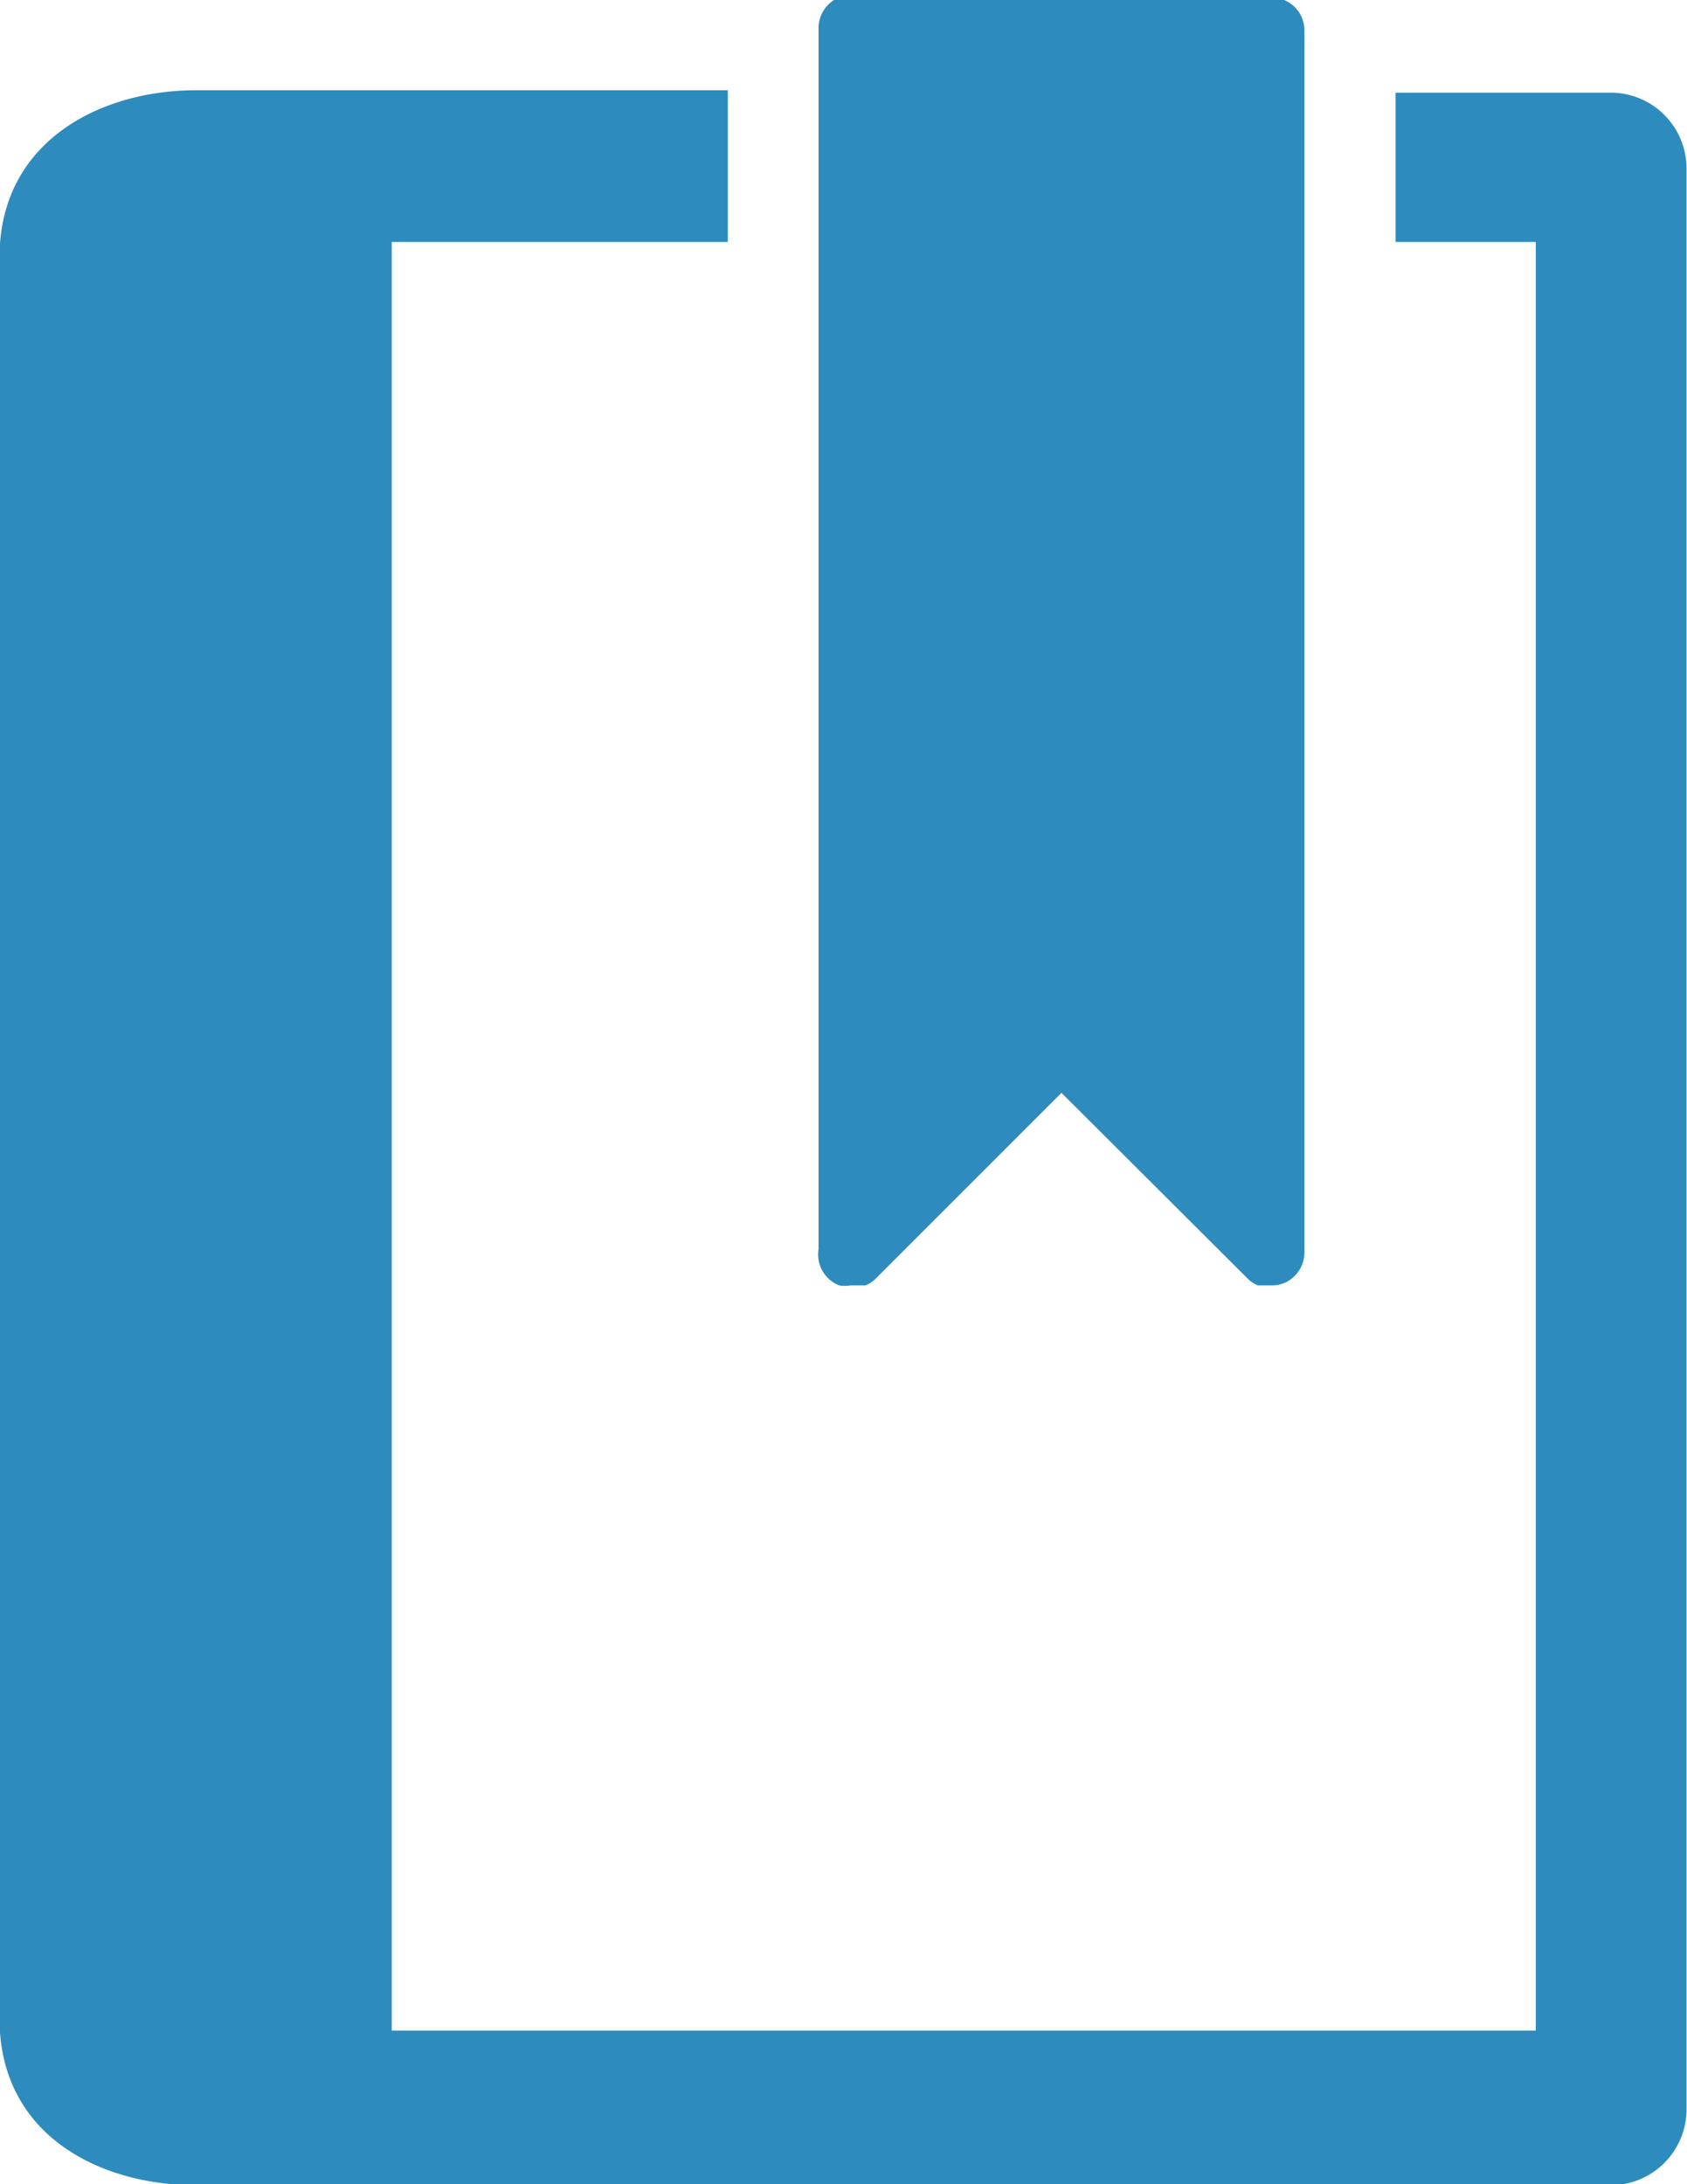 <svg id="Interactive_elements" data-name="Interactive elements" xmlns="http://www.w3.org/2000/svg" viewBox="0 0 35.14 45.49"><defs><style>.cls-1{fill:#2e8bbd;}</style></defs><title>icon_curriculum</title><path class="cls-1" d="M3659.65,5065.89h-4.49V5069h2.92v37.25h-23.83V5069h7v-3.16h-11.08c-2,0-4.09,1.07-4.09,3.48V5106c0,2.4,2.05,3.47,4.09,3.47h29.47a1.58,1.58,0,0,0,1.58-1.58v-40.41A1.58,1.58,0,0,0,3659.65,5065.89Z" transform="translate(-3626.09 -5063.96)"/><path class="cls-1" d="M3643.57,5090.73a0.71,0.71,0,0,0,.24,0h0.07l0.17,0,0.07,0a0.64,0.64,0,0,0,.2-0.13l3.88-3.88,3.89,3.88a0.64,0.64,0,0,0,.2.13l0.07,0,0.17,0h0.07a0.64,0.64,0,0,0,.46-0.2,0.68,0.68,0,0,0,.2-0.49v-25.44a0.68,0.68,0,0,0-.69-0.69h-8.74a0.72,0.72,0,0,0-.19,0h-0.08a0.69,0.69,0,0,0-.42.63v25.44A0.69,0.69,0,0,0,3643.57,5090.73Z" transform="translate(-3626.09 -5063.96)"/></svg>